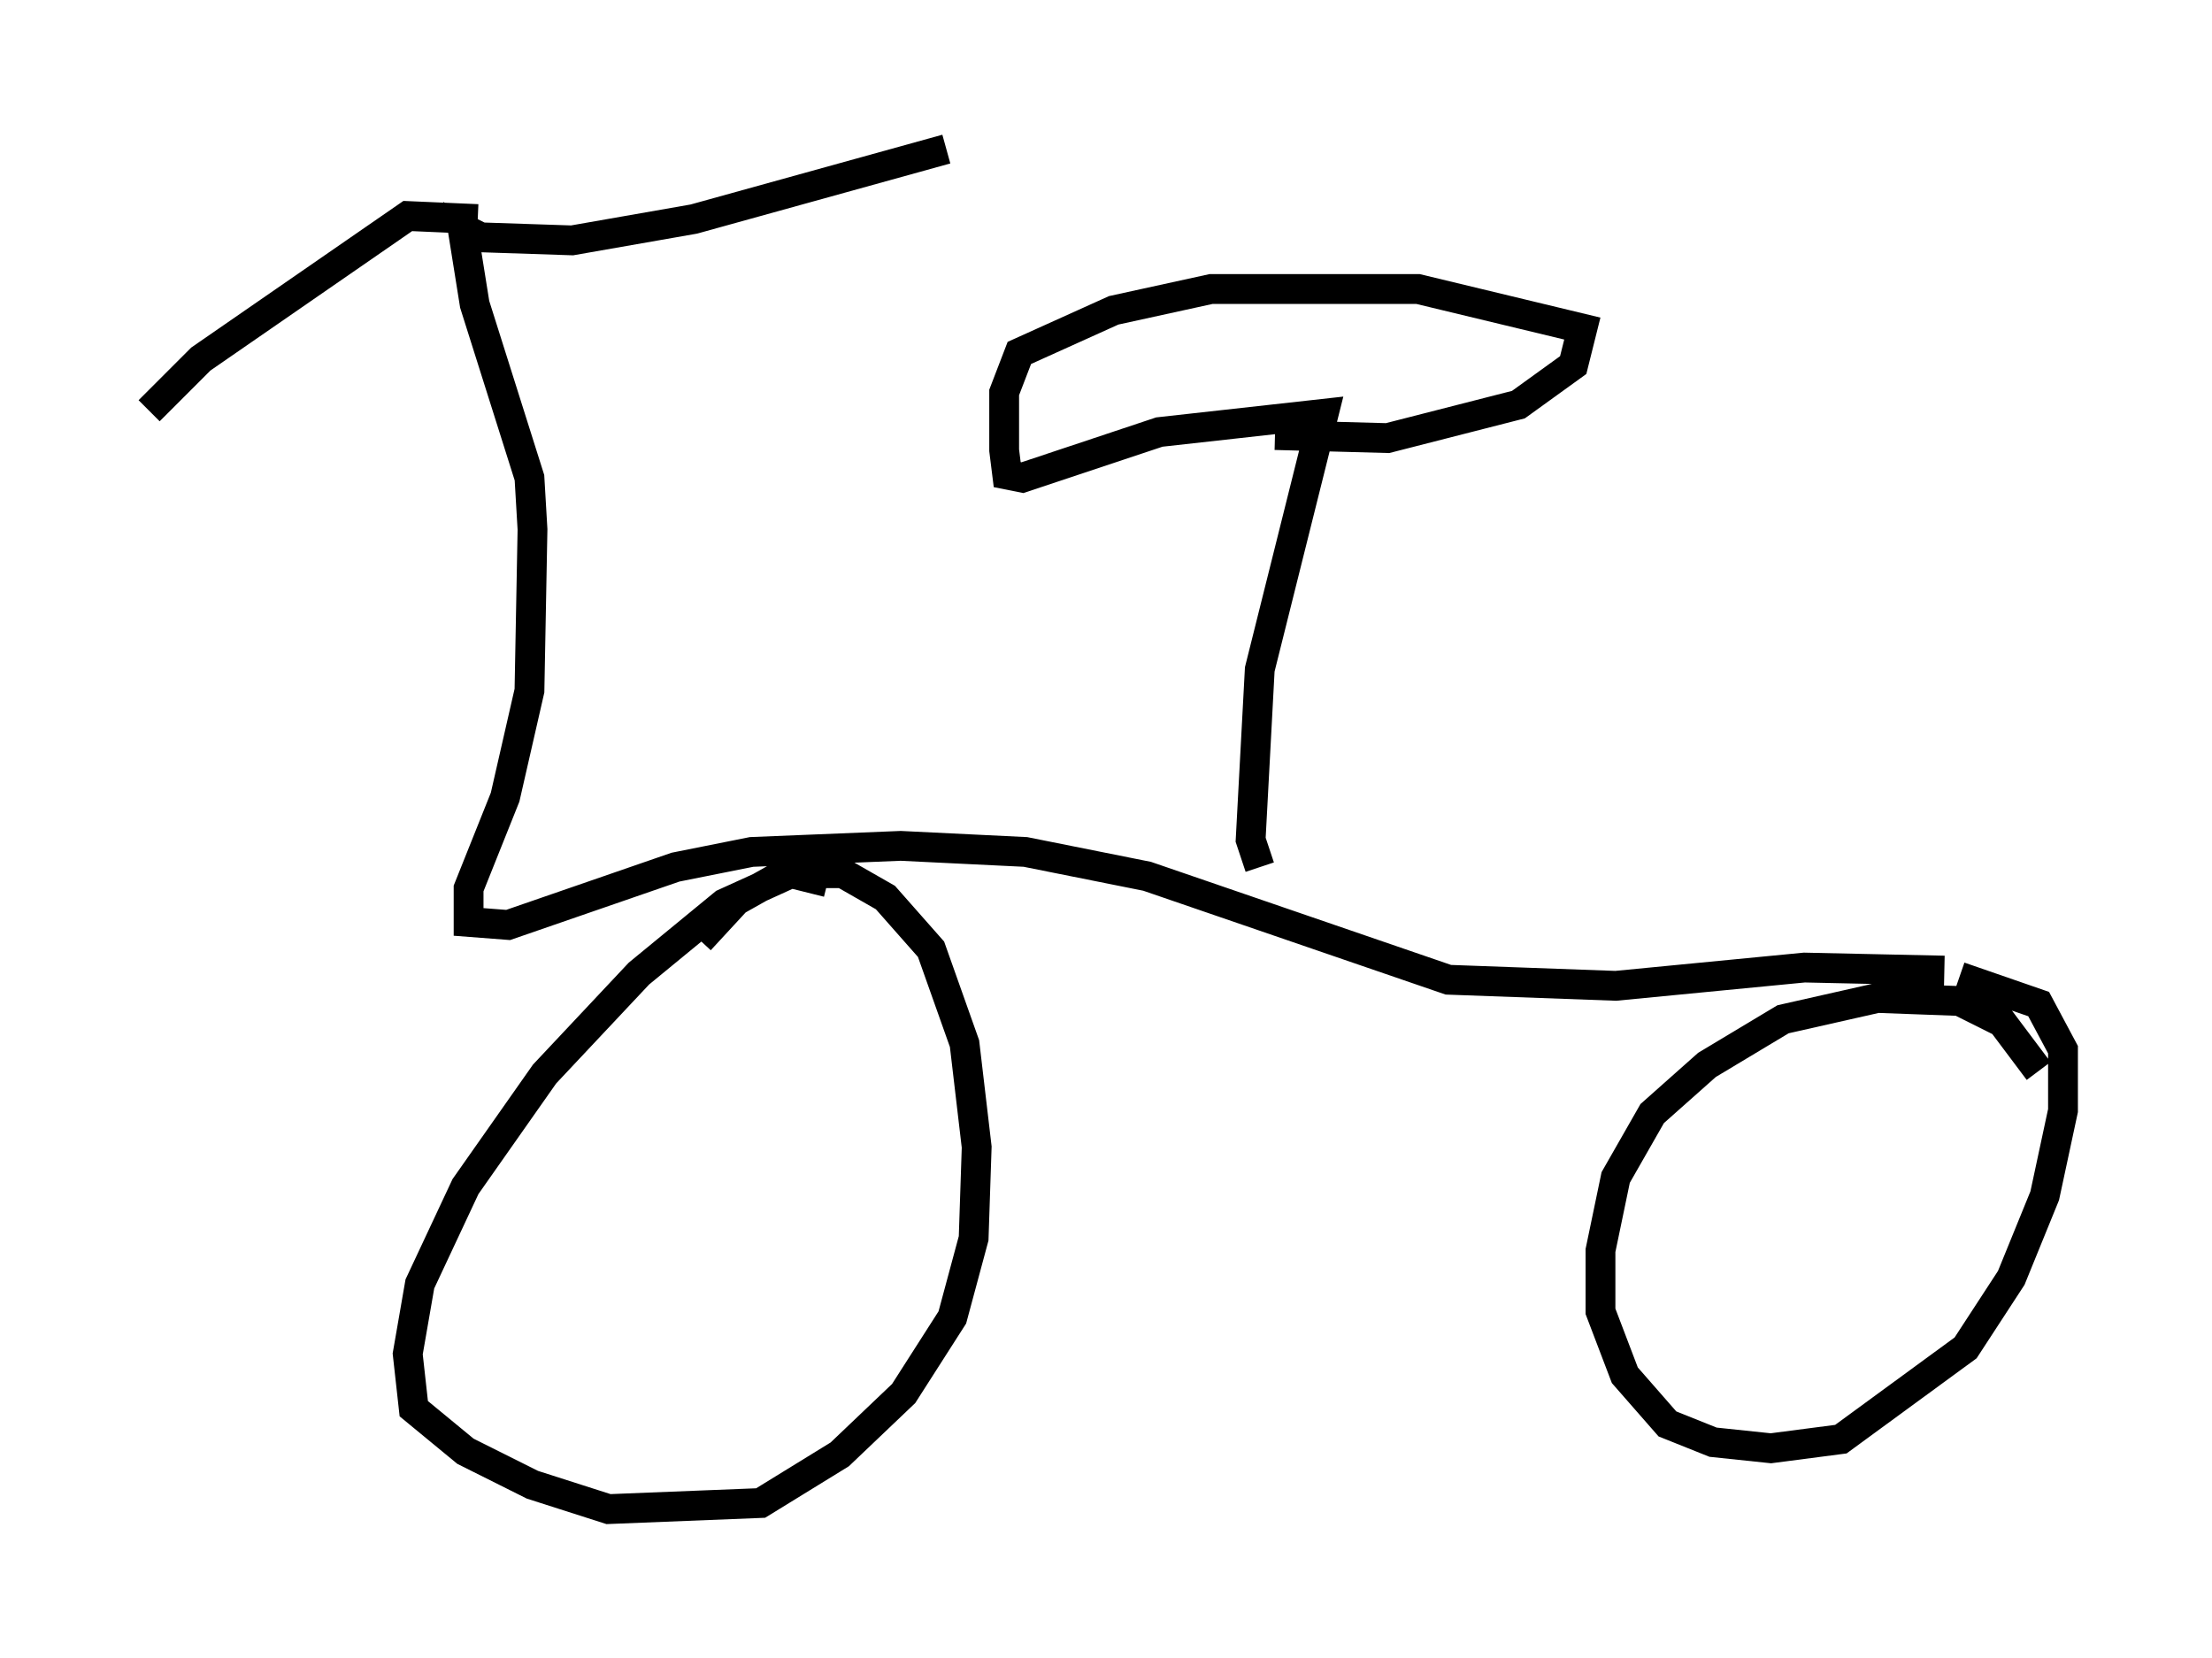 <?xml version="1.0" encoding="utf-8" ?>
<svg baseProfile="full" height="55.632" version="1.1" width="74.211" xmlns="http://www.w3.org/2000/svg" xmlns:ev="http://www.w3.org/2001/xml-events" xmlns:xlink="http://www.w3.org/1999/xlink"><defs /><rect fill="white" height="55.632" width="74.211" x="0" y="0" /><path d="M28.071, 30.725 m-0.306, -1.123 l-1.225, -0.306 -2.246, 1.021 l-2.858, 2.348 -3.165, 3.369 l-2.654, 3.777 -1.531, 3.267 l-0.408, 2.348 0.204, 1.838 l1.735, 1.429 2.246, 1.123 l2.552, 0.817 5.104, -0.204 l2.654, -1.633 2.144, -2.042 l1.633, -2.552 0.715, -2.654 l0.102, -3.063 -0.408, -3.471 l-1.123, -3.165 -1.531, -1.735 l-1.429, -0.817 -1.94, 0.0 l-1.633, 0.919 -1.225, 1.327 m44.917, 4.39 l-1.225, -1.633 -1.429, -0.715 l-2.756, -0.102 -3.165, 0.715 l-2.552, 1.531 -1.838, 1.633 l-1.225, 2.144 -0.51, 2.45 l0.0, 2.042 0.817, 2.144 l1.429, 1.633 1.531, 0.613 l1.94, 0.204 2.348, -0.306 l4.185, -3.063 1.531, -2.348 l1.123, -2.756 0.613, -2.858 l0.0, -2.042 -0.817, -1.531 l-2.654, -0.919 m-0.51, -0.204 l-4.696, -0.102 -6.329, 0.613 l-5.615, -0.204 -10.106, -3.471 l-4.083, -0.817 -4.185, -0.204 l-5.002, 0.204 -2.552, 0.51 l-5.615, 1.94 -1.327, -0.102 l0.0, -1.123 1.225, -3.063 l0.817, -3.573 0.102, -5.41 l-0.102, -1.735 -1.838, -5.819 l-0.408, -2.552 0.613, 0.306 l3.063, 0.102 4.083, -0.715 l8.473, -2.348 m-15.721, 2.348 l-2.348, -0.102 -6.942, 4.798 l-1.735, 1.735 m37.261, 15.313 l-0.306, -0.919 0.306, -5.717 l2.144, -8.575 -5.513, 0.613 l-4.594, 1.531 -0.51, -0.102 l-0.102, -0.817 0.0, -1.94 l0.51, -1.327 3.165, -1.429 l3.267, -0.715 6.942, 0.0 l5.513, 1.327 -0.306, 1.225 l-1.838, 1.327 -4.39, 1.123 l-3.777, -0.102 " fill="none" stroke="black" stroke-width="1" /></svg>